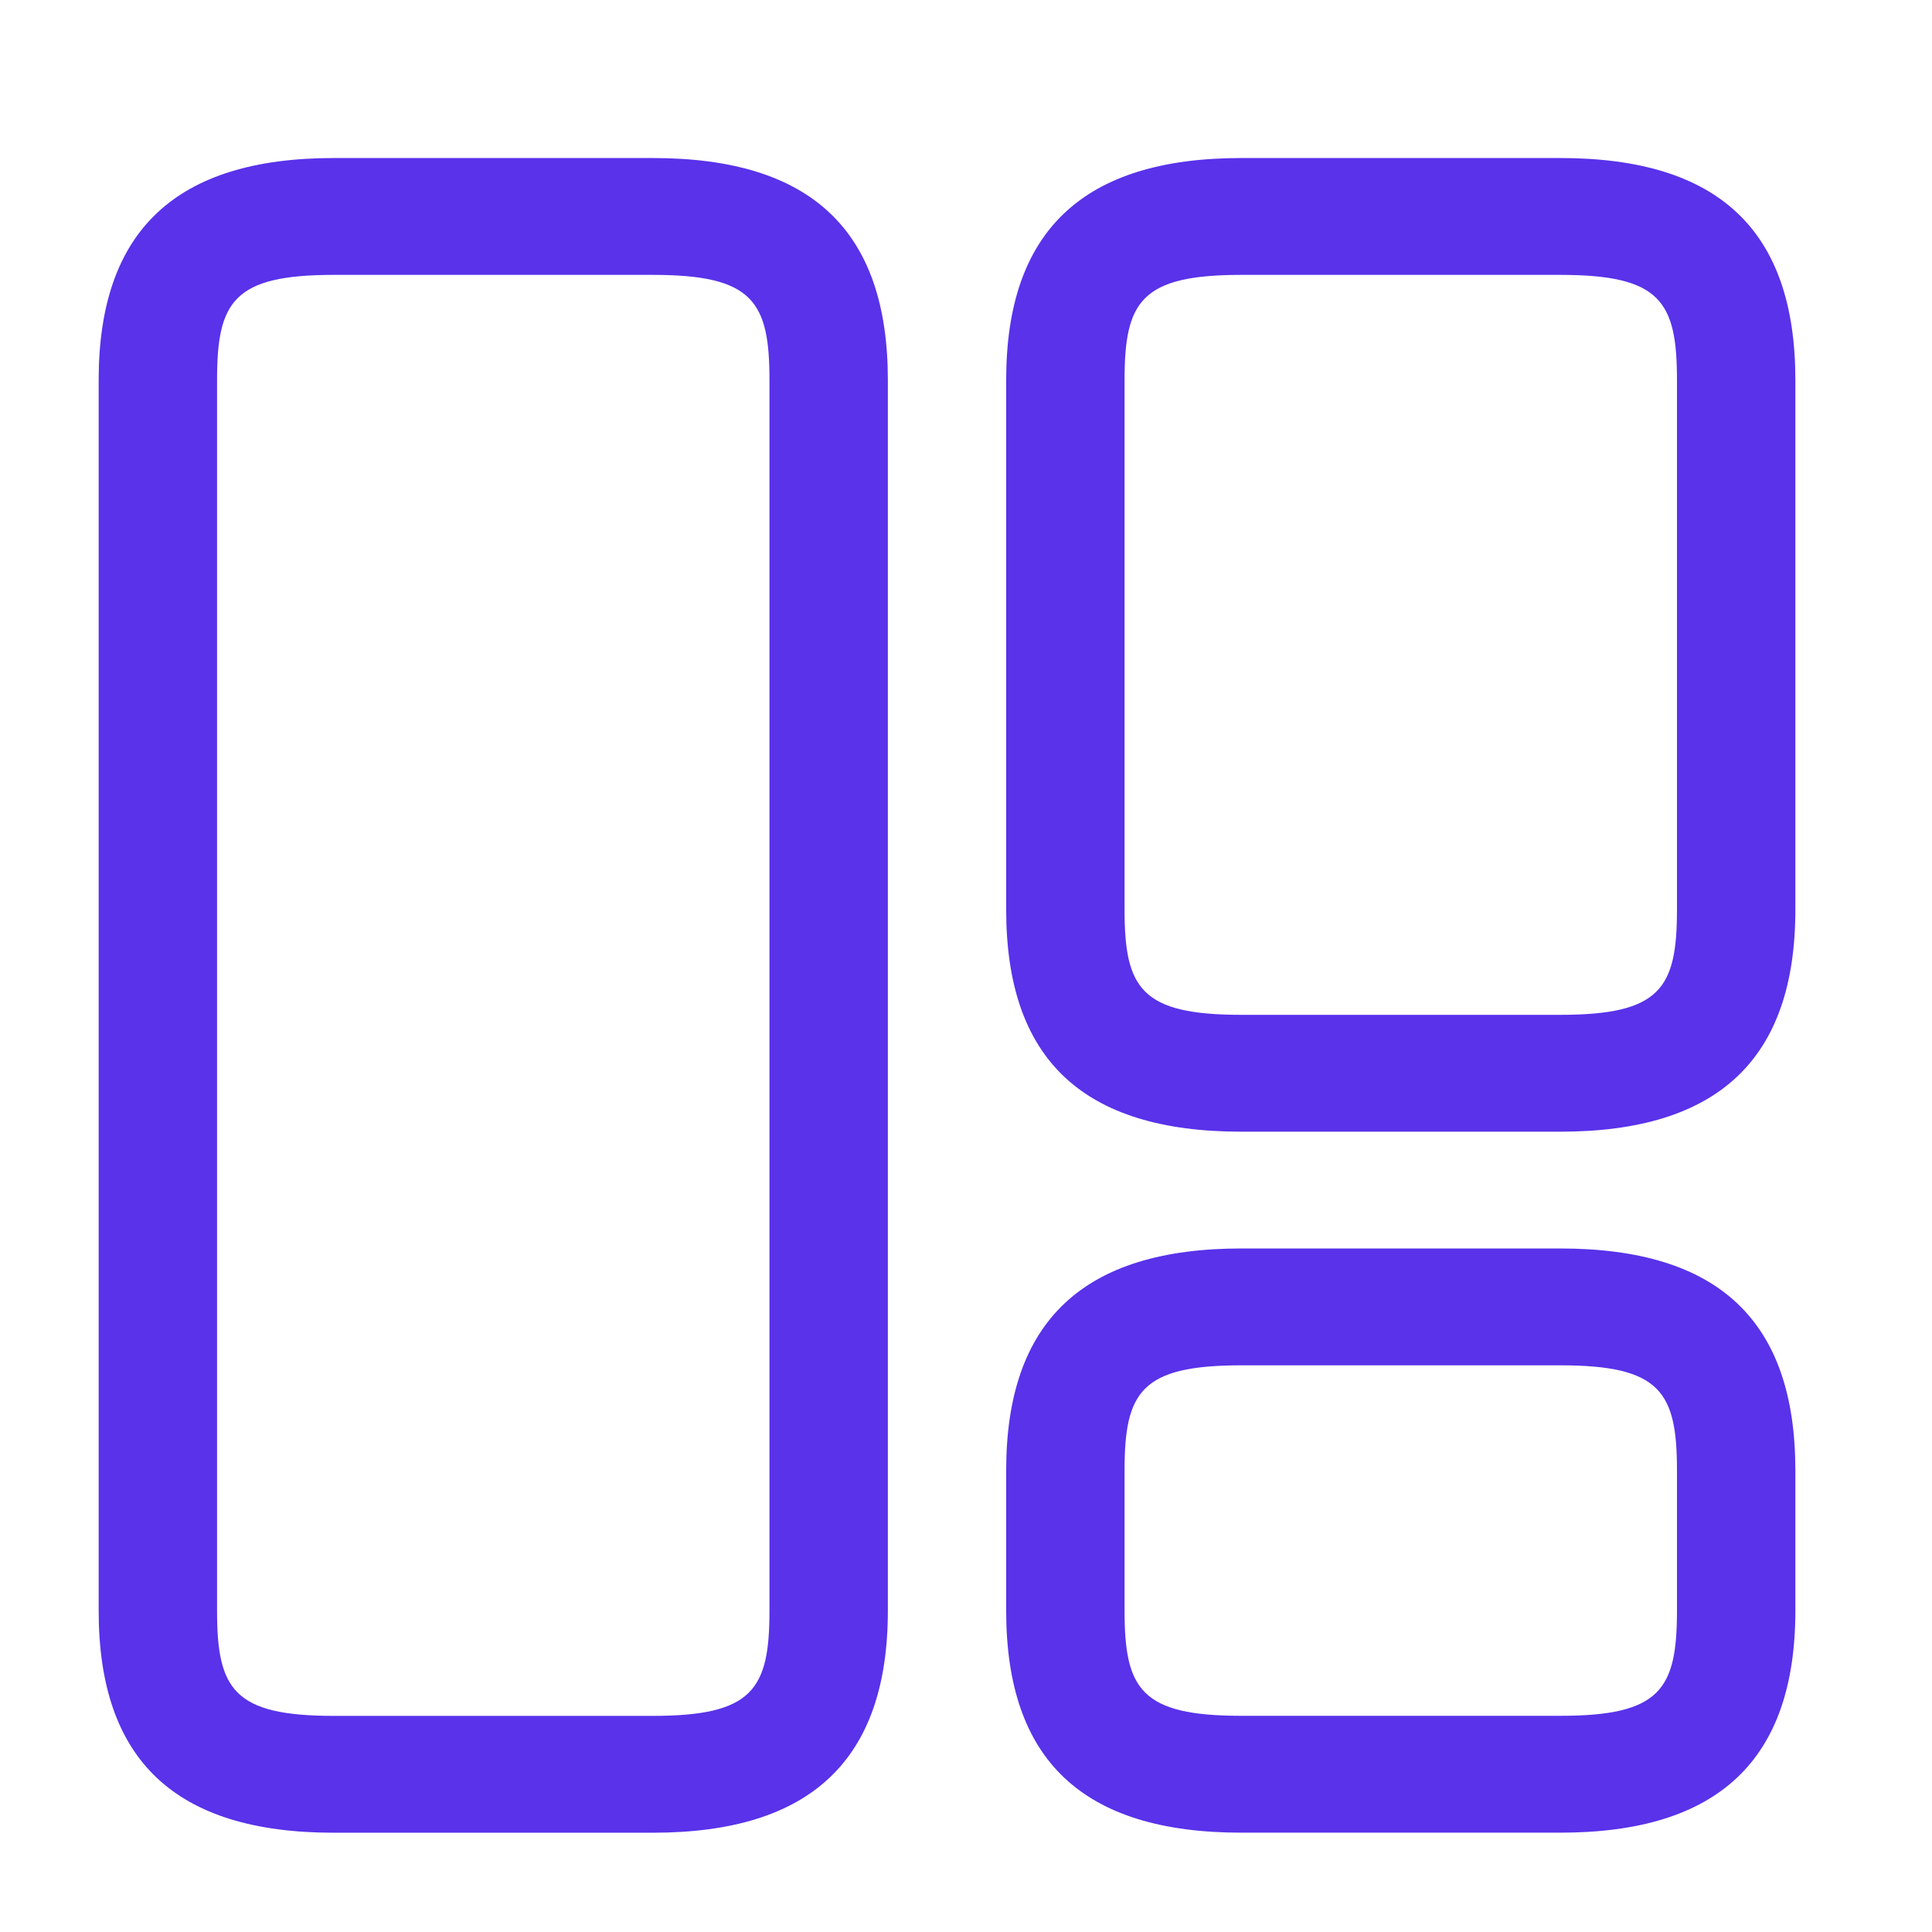 <svg width="29" height="29" viewBox="0 0 29 29" fill="none" xmlns="http://www.w3.org/2000/svg">
<path d="M9.797 27.51H5.011C2.63 27.51 1.481 26.422 1.481 24.178V5.704C1.481 3.459 2.642 2.372 5.011 2.372H9.797C12.178 2.372 13.327 3.459 13.327 5.704V24.178C13.327 26.422 12.166 27.51 9.797 27.51ZM5.011 4.126C3.507 4.126 3.258 4.523 3.258 5.704V24.178C3.258 25.358 3.507 25.756 5.011 25.756H9.797C11.301 25.756 11.55 25.358 11.55 24.178V5.704C11.55 4.523 11.301 4.126 9.797 4.126H5.011Z" fill="#5932EA"/>
<path d="M23.419 16.987H18.633C16.252 16.987 15.103 15.9 15.103 13.655V5.704C15.103 3.459 16.264 2.372 18.633 2.372H23.419C25.8 2.372 26.949 3.459 26.949 5.704V13.655C26.949 15.9 25.788 16.987 23.419 16.987ZM18.633 4.126C17.129 4.126 16.88 4.523 16.88 5.704V13.655C16.88 14.836 17.129 15.233 18.633 15.233H23.419C24.924 15.233 25.172 14.836 25.172 13.655V5.704C25.172 4.523 24.924 4.126 23.419 4.126H18.633Z" fill="#5932EA"/>
<path d="M23.419 27.509H18.633C16.252 27.509 15.103 26.422 15.103 24.177V22.072C15.103 19.828 16.264 18.74 18.633 18.74H23.419C25.8 18.74 26.949 19.828 26.949 22.072V24.177C26.949 26.422 25.788 27.509 23.419 27.509ZM18.633 20.494C17.129 20.494 16.88 20.892 16.88 22.072V24.177C16.88 25.358 17.129 25.755 18.633 25.755H23.419C24.924 25.755 25.172 25.358 25.172 24.177V22.072C25.172 20.892 24.924 20.494 23.419 20.494H18.633Z" fill="#5932EA"/>
</svg>
